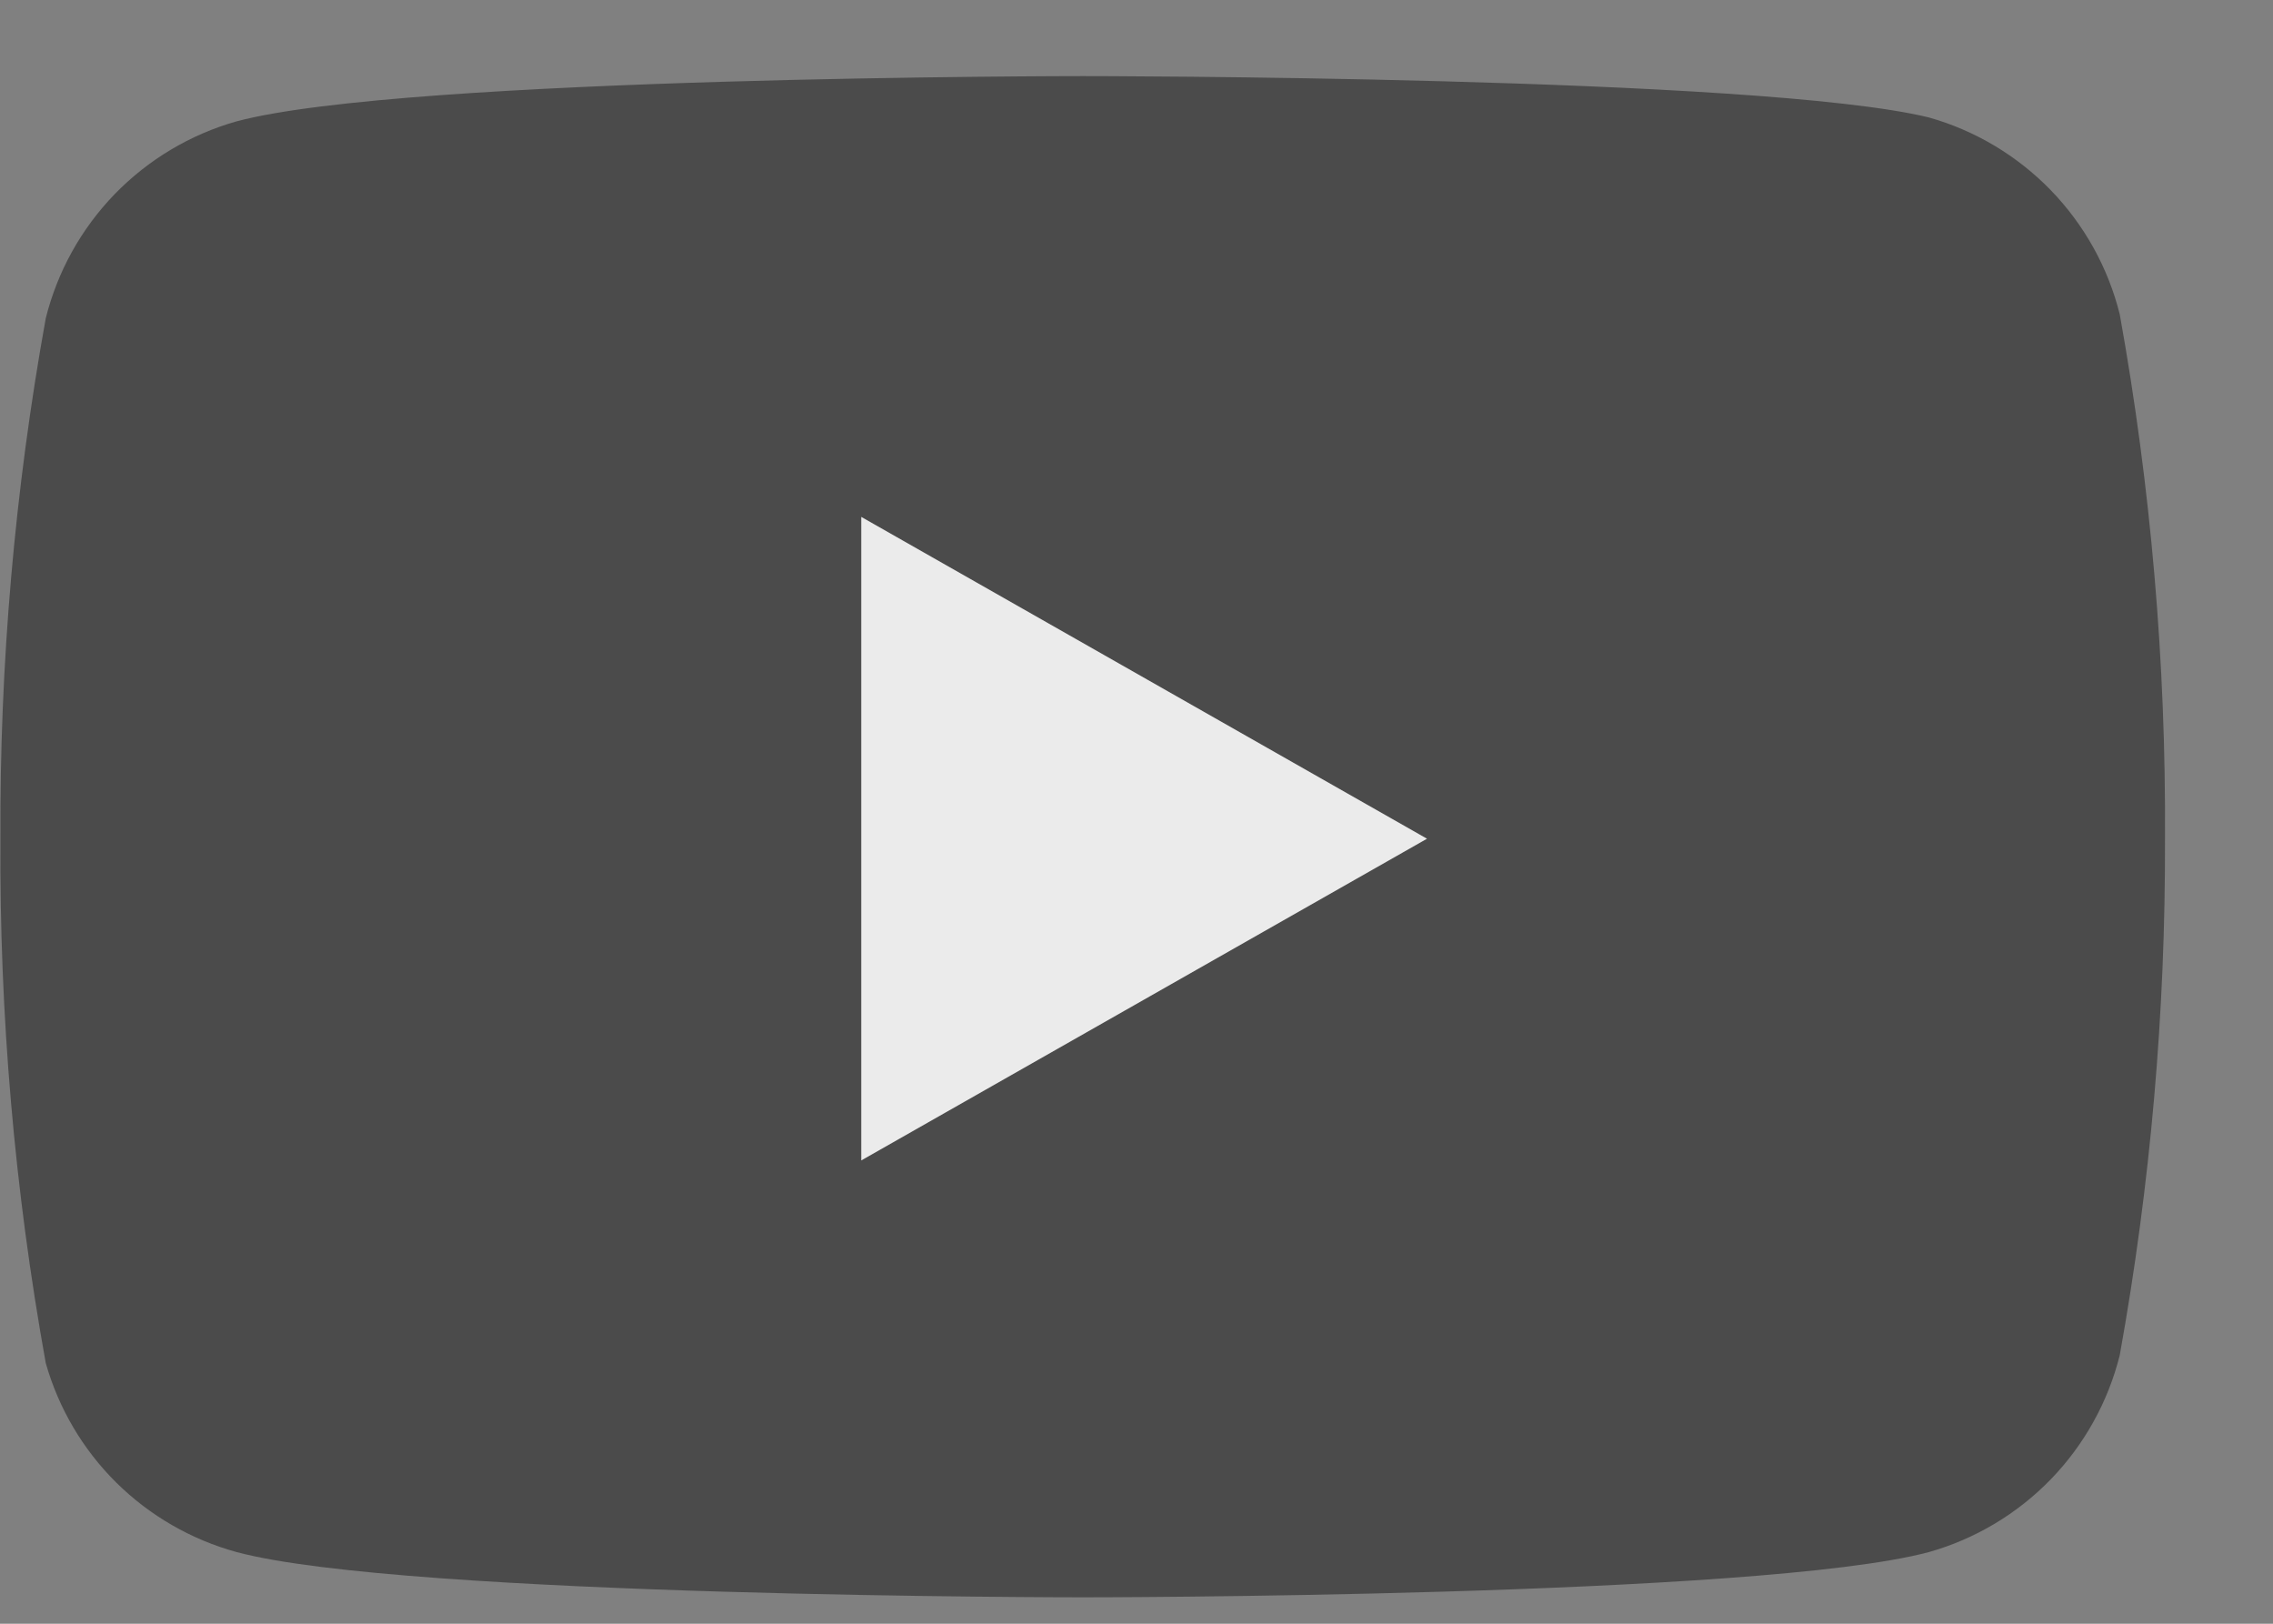 <svg width="21" height="15" viewBox="0 0 21 15" fill="none" xmlns="http://www.w3.org/2000/svg">
<rect x="0" y="0" width="21" height="15" fill="#808080" stroke="none"/>
<path d="M19.584 2.903C19.476 2.471 19.256 2.076 18.947 1.757C18.637 1.438 18.249 1.206 17.821 1.085C16.257 0.703 10.003 0.703 10.003 0.703C10.003 0.703 3.749 0.703 2.186 1.121C1.758 1.242 1.37 1.474 1.06 1.793C0.75 2.113 0.531 2.508 0.423 2.939C0.136 4.526 -0.004 6.136 0.004 7.748C-0.006 9.372 0.134 10.994 0.423 12.593C0.542 13.011 0.766 13.391 1.075 13.697C1.384 14.002 1.767 14.223 2.186 14.338C3.749 14.756 10.003 14.756 10.003 14.756C10.003 14.756 16.257 14.756 17.821 14.338C18.249 14.217 18.637 13.985 18.947 13.666C19.256 13.347 19.476 12.951 19.584 12.52C19.868 10.945 20.008 9.348 20.002 7.748C20.012 6.123 19.872 4.502 19.584 2.903Z" fill="#4B4B4B"/>
<path d="M7.957 10.72L13.184 7.748L7.957 4.775V10.72Z" fill="#EBEBEB"/>
</svg>
